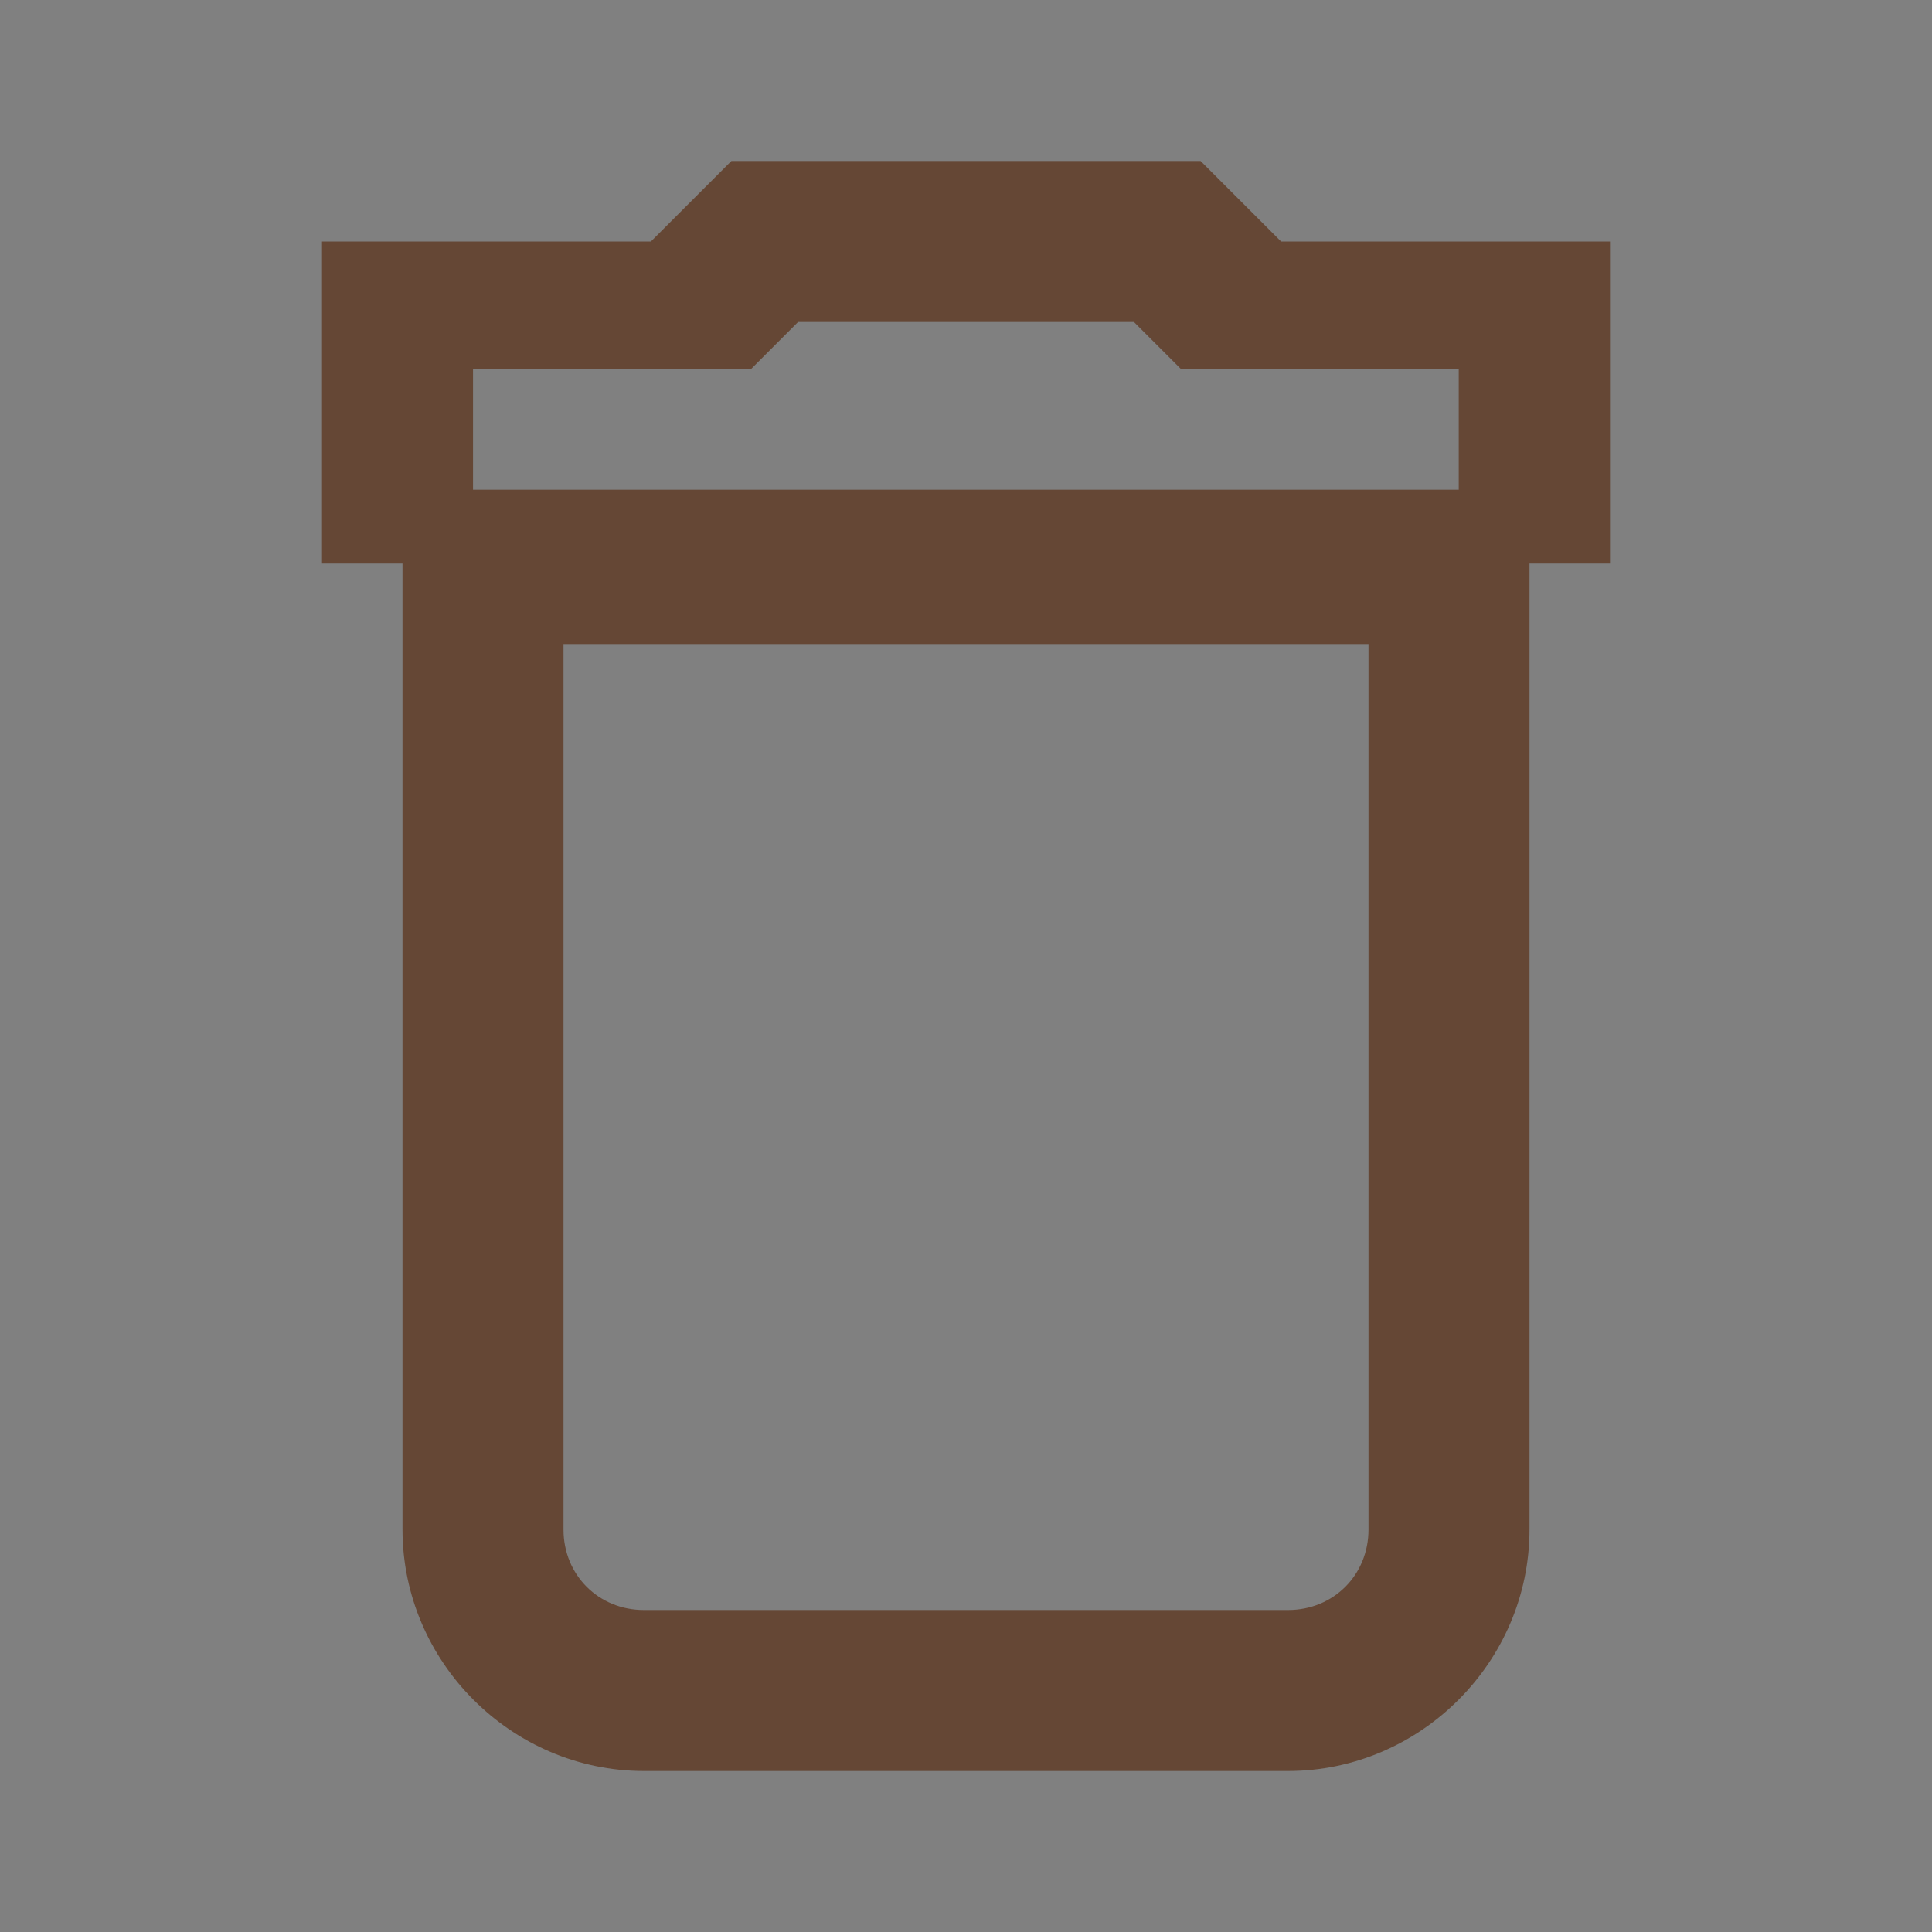 <svg fill="#654735" height="48" version="1.1" viewBox="0 0 48 48" width="48" xmlns="http://www.w3.org/2000/svg"><rect x="0" y="0" width="48" height="48" fill="#808080" stroke="none"/><path color="#000" d="M18.172 4L16.172 6 8 6 8 14 10 14 10 38C10 41.29 12.71 44 16 44L32 44C35.29 44 38 41.29 38 38L38 14 40 14 40 6 38 6 31.828 6 29.828 4 18.172 4zM19.828 8L28.172 8 29.336 9.164 36.242 9.164 36.242 12.166 11.752 12.166 11.752 9.164 18.664 9.164 19.828 8zM14 16L34 16 34 38C34 39.13 33.13 40 32 40L16 40C14.87 40 14 39.13 14 38L14 16z" fill="#654735" overflow="visible" stroke-width="4"/><path d="m-33 23.728l0 3.002 24.49 0 0-3.002-24.49 0z" fill="#fff" fill-rule="evenodd" stroke-width="2.277"/></svg>